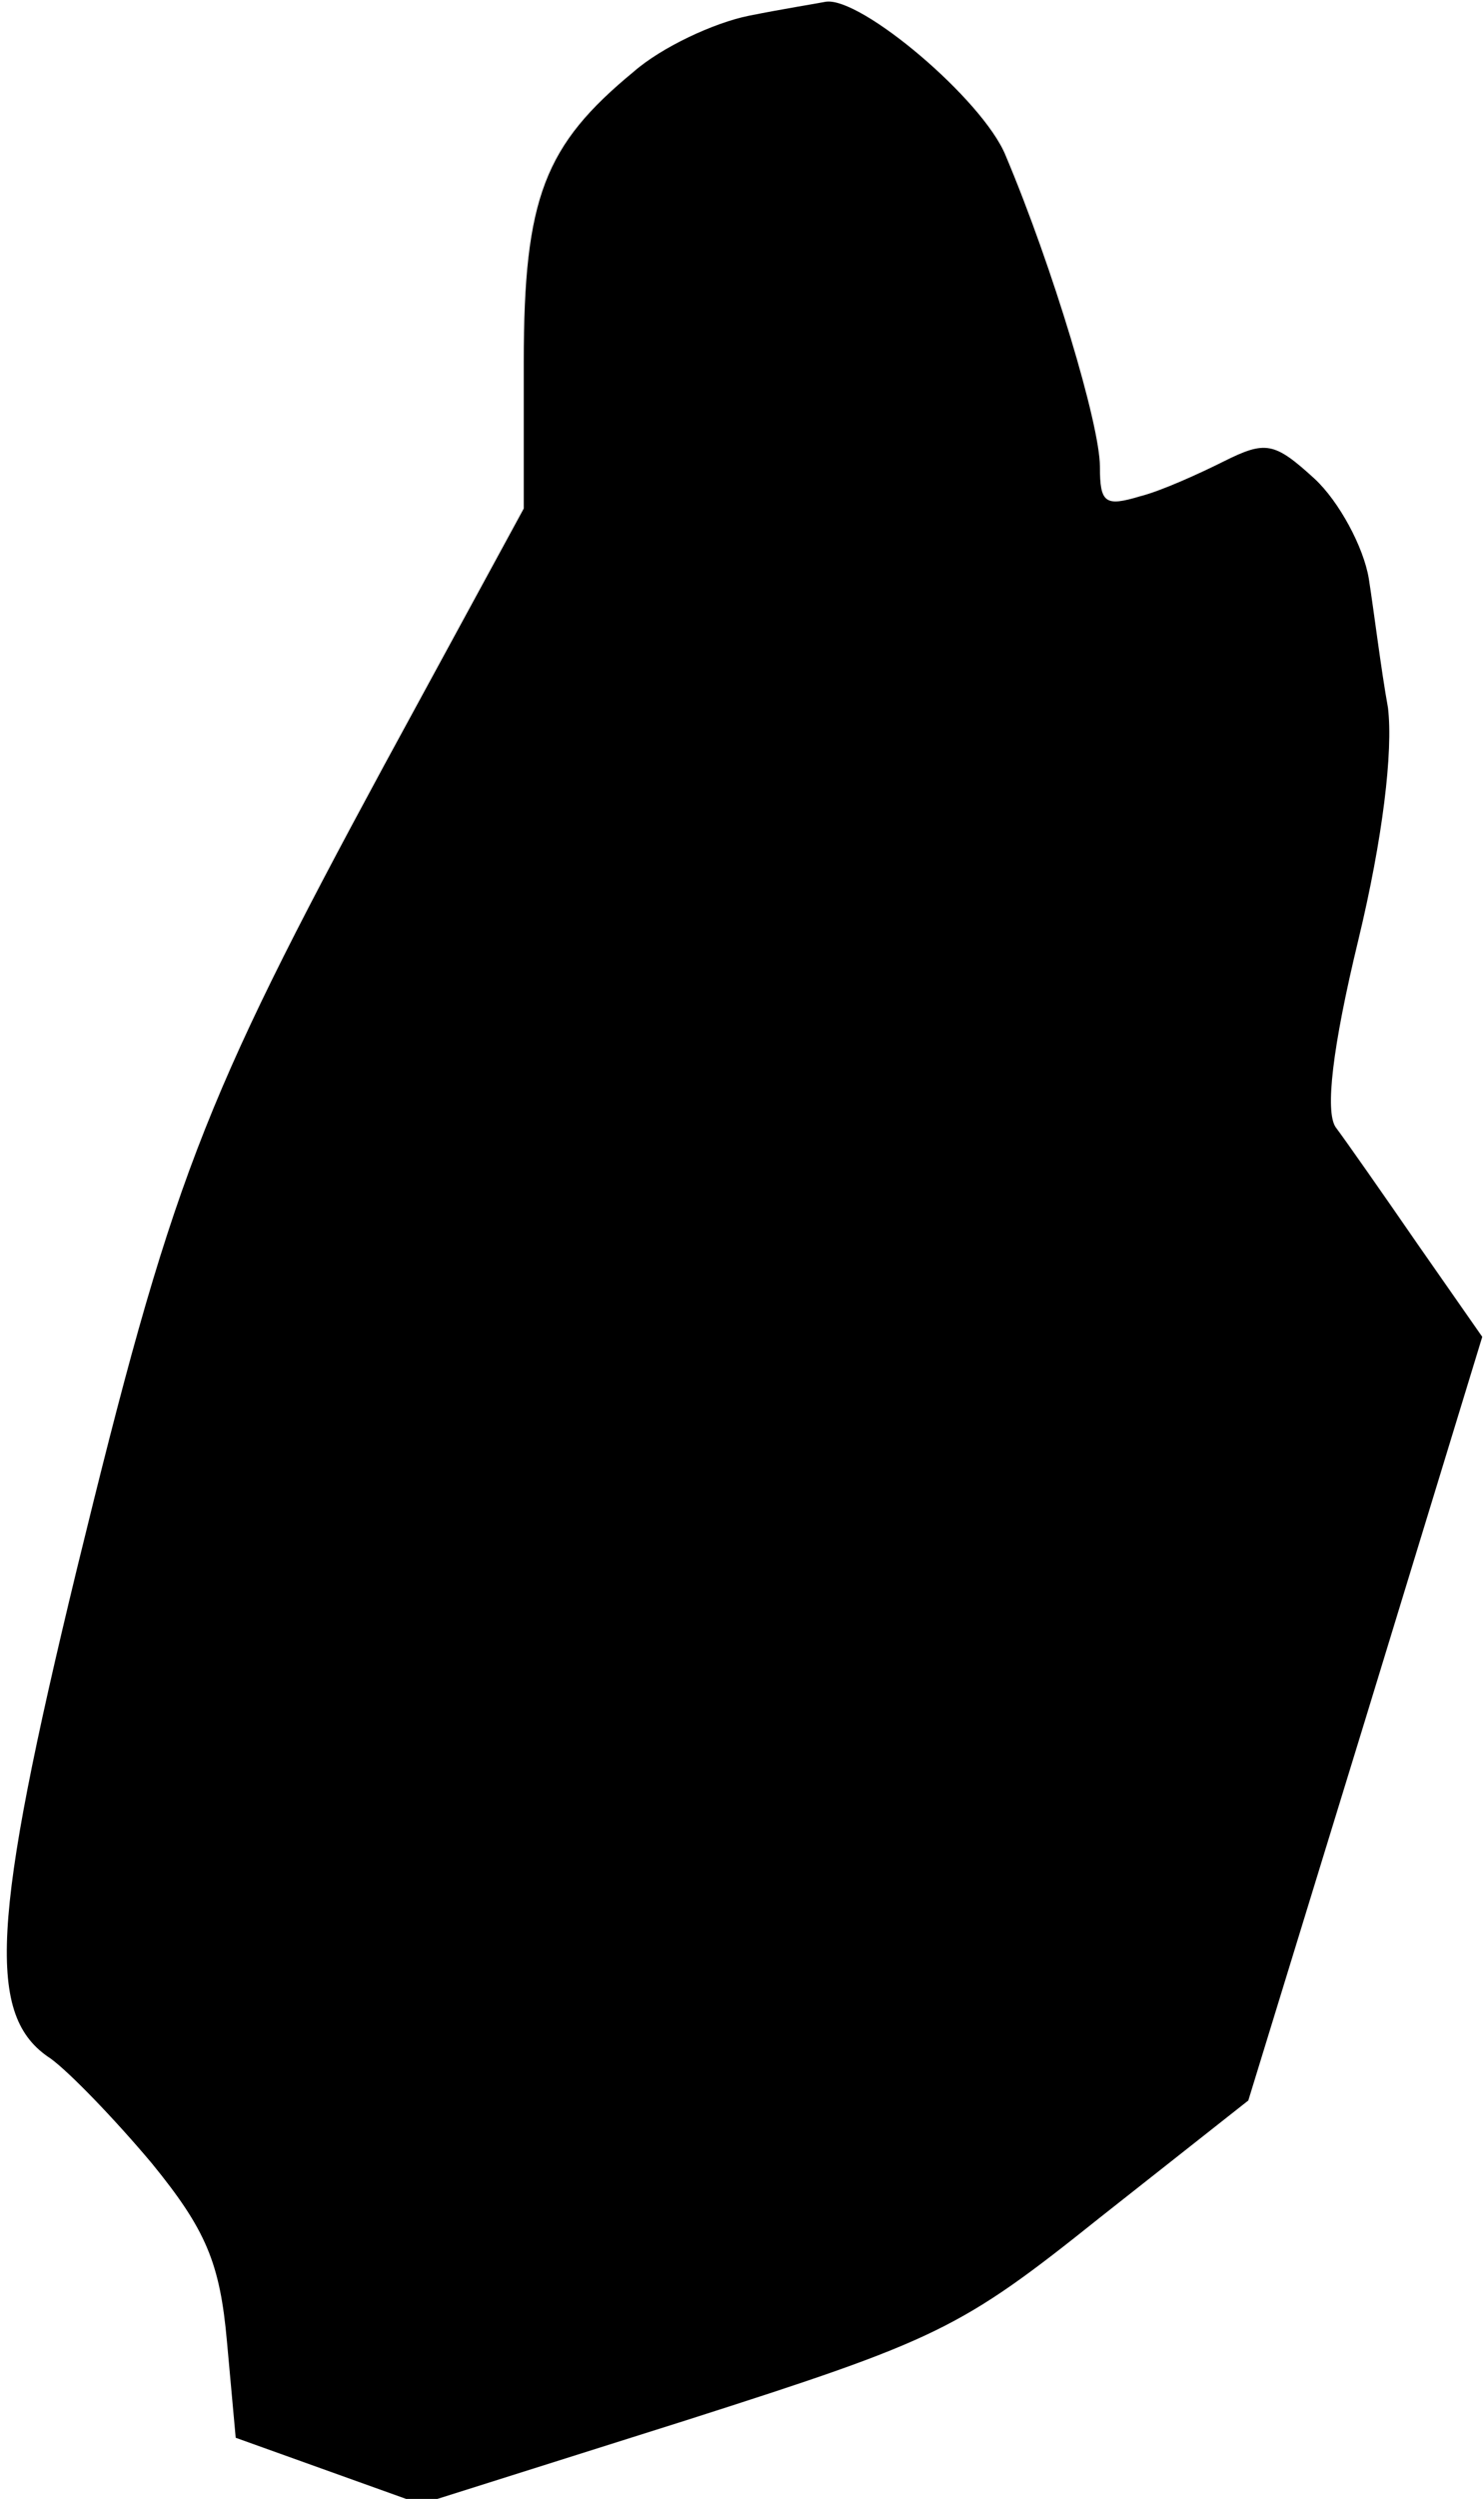 <?xml version="1.0" standalone="no"?>
<!DOCTYPE svg PUBLIC "-//W3C//DTD SVG 20010904//EN"
 "http://www.w3.org/TR/2001/REC-SVG-20010904/DTD/svg10.dtd">
<svg version="1.0" xmlns="http://www.w3.org/2000/svg"
 width="85pt" height="143pt" viewBox="0 0 85 143"
 preserveAspectRatio="xMidYMid meet">
<g transform="translate(0,143) scale(0.1,-0.1)"
fill="#000000" stroke="none">
<path fill="#000000" stroke="none" d="M429 1421 c-20 -4 -50 -18 -66 -32 -51
-42 -63 -72 -63 -166 l0 -84 -80 -147 c-105 -194 -122 -239 -176 -460 -49
-202 -52 -256 -15 -280 11 -8 37 -35 58 -60 31 -38 39 -57 43 -102 l5 -55 53
-19 53 -19 152 48 c144 46 157 52 237 116 l85 67 67 218 67 219 -37 53 c-20
29 -41 59 -47 67 -6 9 -2 45 13 107 14 58 20 108 17 133 -4 22 -8 55 -11 74
-3 18 -17 44 -31 57 -23 21 -28 22 -52 10 -14 -7 -36 -17 -48 -20 -20 -6 -23
-4 -23 17 0 24 -27 114 -54 178 -13 32 -83 91 -103 88 -5 -1 -24 -4 -44 -8z"/>
</g>
</svg>
